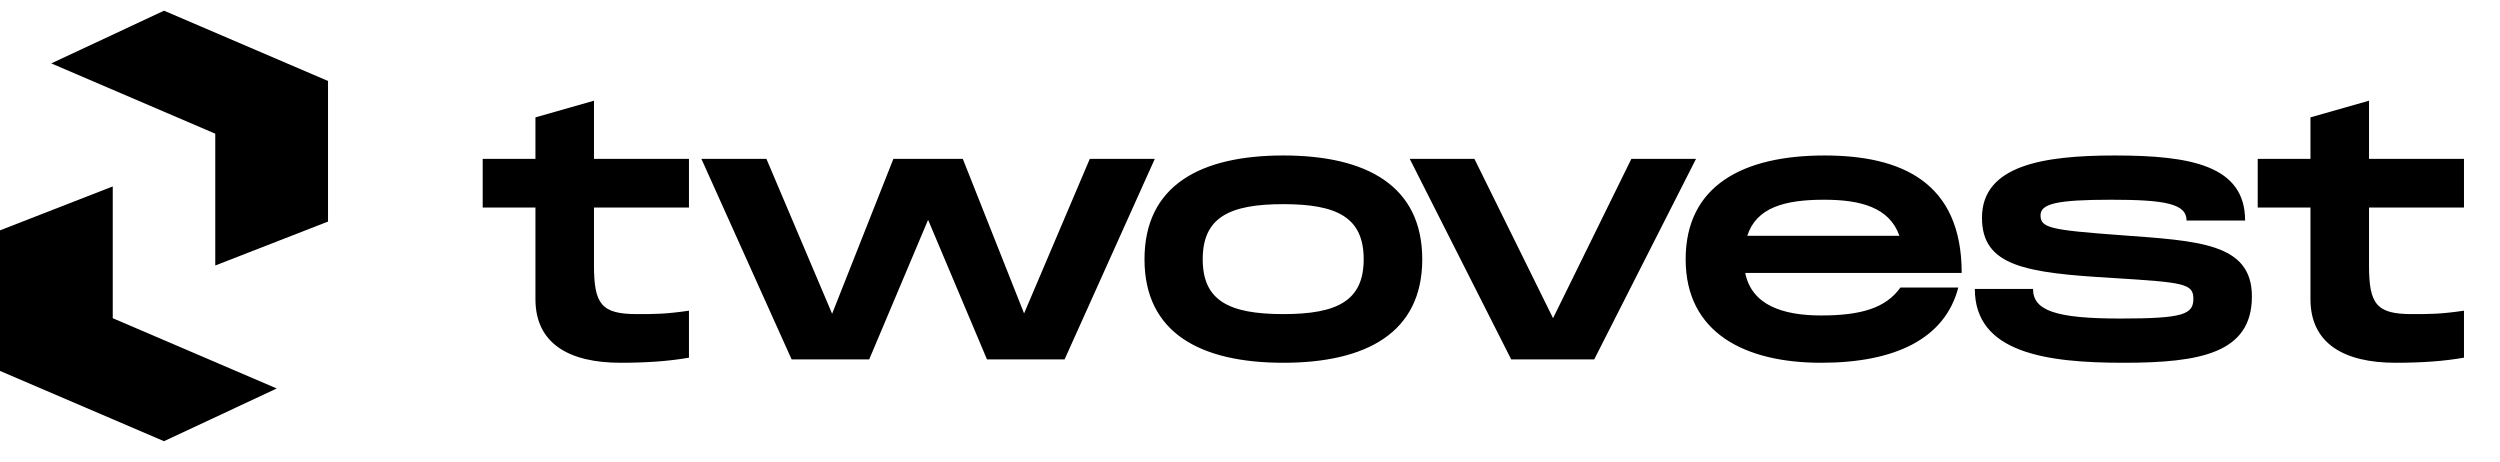 <svg width="130" height="24" viewBox="0 0 130 24" fill="none" xmlns="http://www.w3.org/2000/svg">
<path d="M35.826 10.793H30.887V13.802C30.887 15.82 31.277 16.333 33.118 16.333C34.074 16.333 34.604 16.333 35.826 16.156V18.599C34.817 18.776 33.666 18.864 32.268 18.864C29.578 18.864 27.843 17.856 27.843 15.555V10.793H25.1V8.262H27.843V6.103L30.887 5.236V8.262H35.826V10.793ZM56.669 8.262H60.049L55.359 18.688H51.323L48.261 11.431L45.199 18.688H41.164L36.473 8.262H39.854L43.27 16.316L46.456 8.262H50.066L53.252 16.298L56.669 8.262ZM66.735 18.864C62.417 18.864 59.514 17.307 59.514 13.484C59.514 9.643 62.417 8.085 66.735 8.085C71.036 8.085 73.957 9.643 73.957 13.484C73.957 17.307 71.036 18.864 66.735 18.864ZM66.735 16.333C69.532 16.333 70.912 15.643 70.912 13.484C70.912 11.307 69.532 10.616 66.735 10.616C63.921 10.616 62.541 11.307 62.541 13.484C62.541 15.643 63.921 16.333 66.735 16.333ZM84.83 8.262H88.193L82.9 18.688H78.582L73.307 8.262H76.67L80.759 16.546L84.83 8.262ZM94.698 16.404C96.787 16.404 98.061 16.015 98.822 14.953H101.831C101.141 17.608 98.557 18.864 94.698 18.864C90.733 18.864 87.654 17.307 87.654 13.484C87.654 9.643 90.645 8.085 94.875 8.085C98.84 8.085 102.008 9.448 102.008 14.192H90.751C91.087 15.856 92.68 16.404 94.698 16.404ZM94.857 10.386C92.787 10.386 91.335 10.793 90.857 12.262H98.769C98.256 10.793 96.769 10.386 94.857 10.386ZM102.691 15.024H105.718C105.718 16.139 106.869 16.564 110.249 16.564C113.524 16.564 114.055 16.351 114.055 15.537C114.055 14.741 113.559 14.687 109.895 14.457C105.311 14.192 103.063 13.838 103.063 11.324C103.063 8.599 106.249 8.085 109.966 8.085C113.895 8.085 116.745 8.599 116.745 11.466H113.701C113.701 10.599 112.603 10.386 109.789 10.386C106.922 10.386 106.107 10.599 106.107 11.2C106.107 11.855 106.656 11.962 110.249 12.227C114.32 12.528 117.099 12.634 117.099 15.413C117.099 18.351 114.444 18.864 110.426 18.864C106.408 18.864 102.691 18.351 102.691 15.024ZM128.127 10.793H123.189V13.802C123.189 15.82 123.578 16.333 125.419 16.333C126.375 16.333 126.906 16.333 128.127 16.156V18.599C127.118 18.776 125.967 18.864 124.569 18.864C121.879 18.864 120.144 17.856 120.144 15.555V10.793H117.401V8.262H120.144V6.103L123.189 5.236V8.262H128.127V10.793Z" fill="black"/>
<path d="M8.529 0.556L2.666 3.297L11.194 6.952V13.805L17.057 11.521V4.211L8.529 0.556Z" fill="black"/>
<path d="M8.528 22.942L14.391 20.201L5.863 16.547L5.863 9.694L-0 11.978L-0 19.288L8.528 22.942Z" fill="black"/>
</svg>
